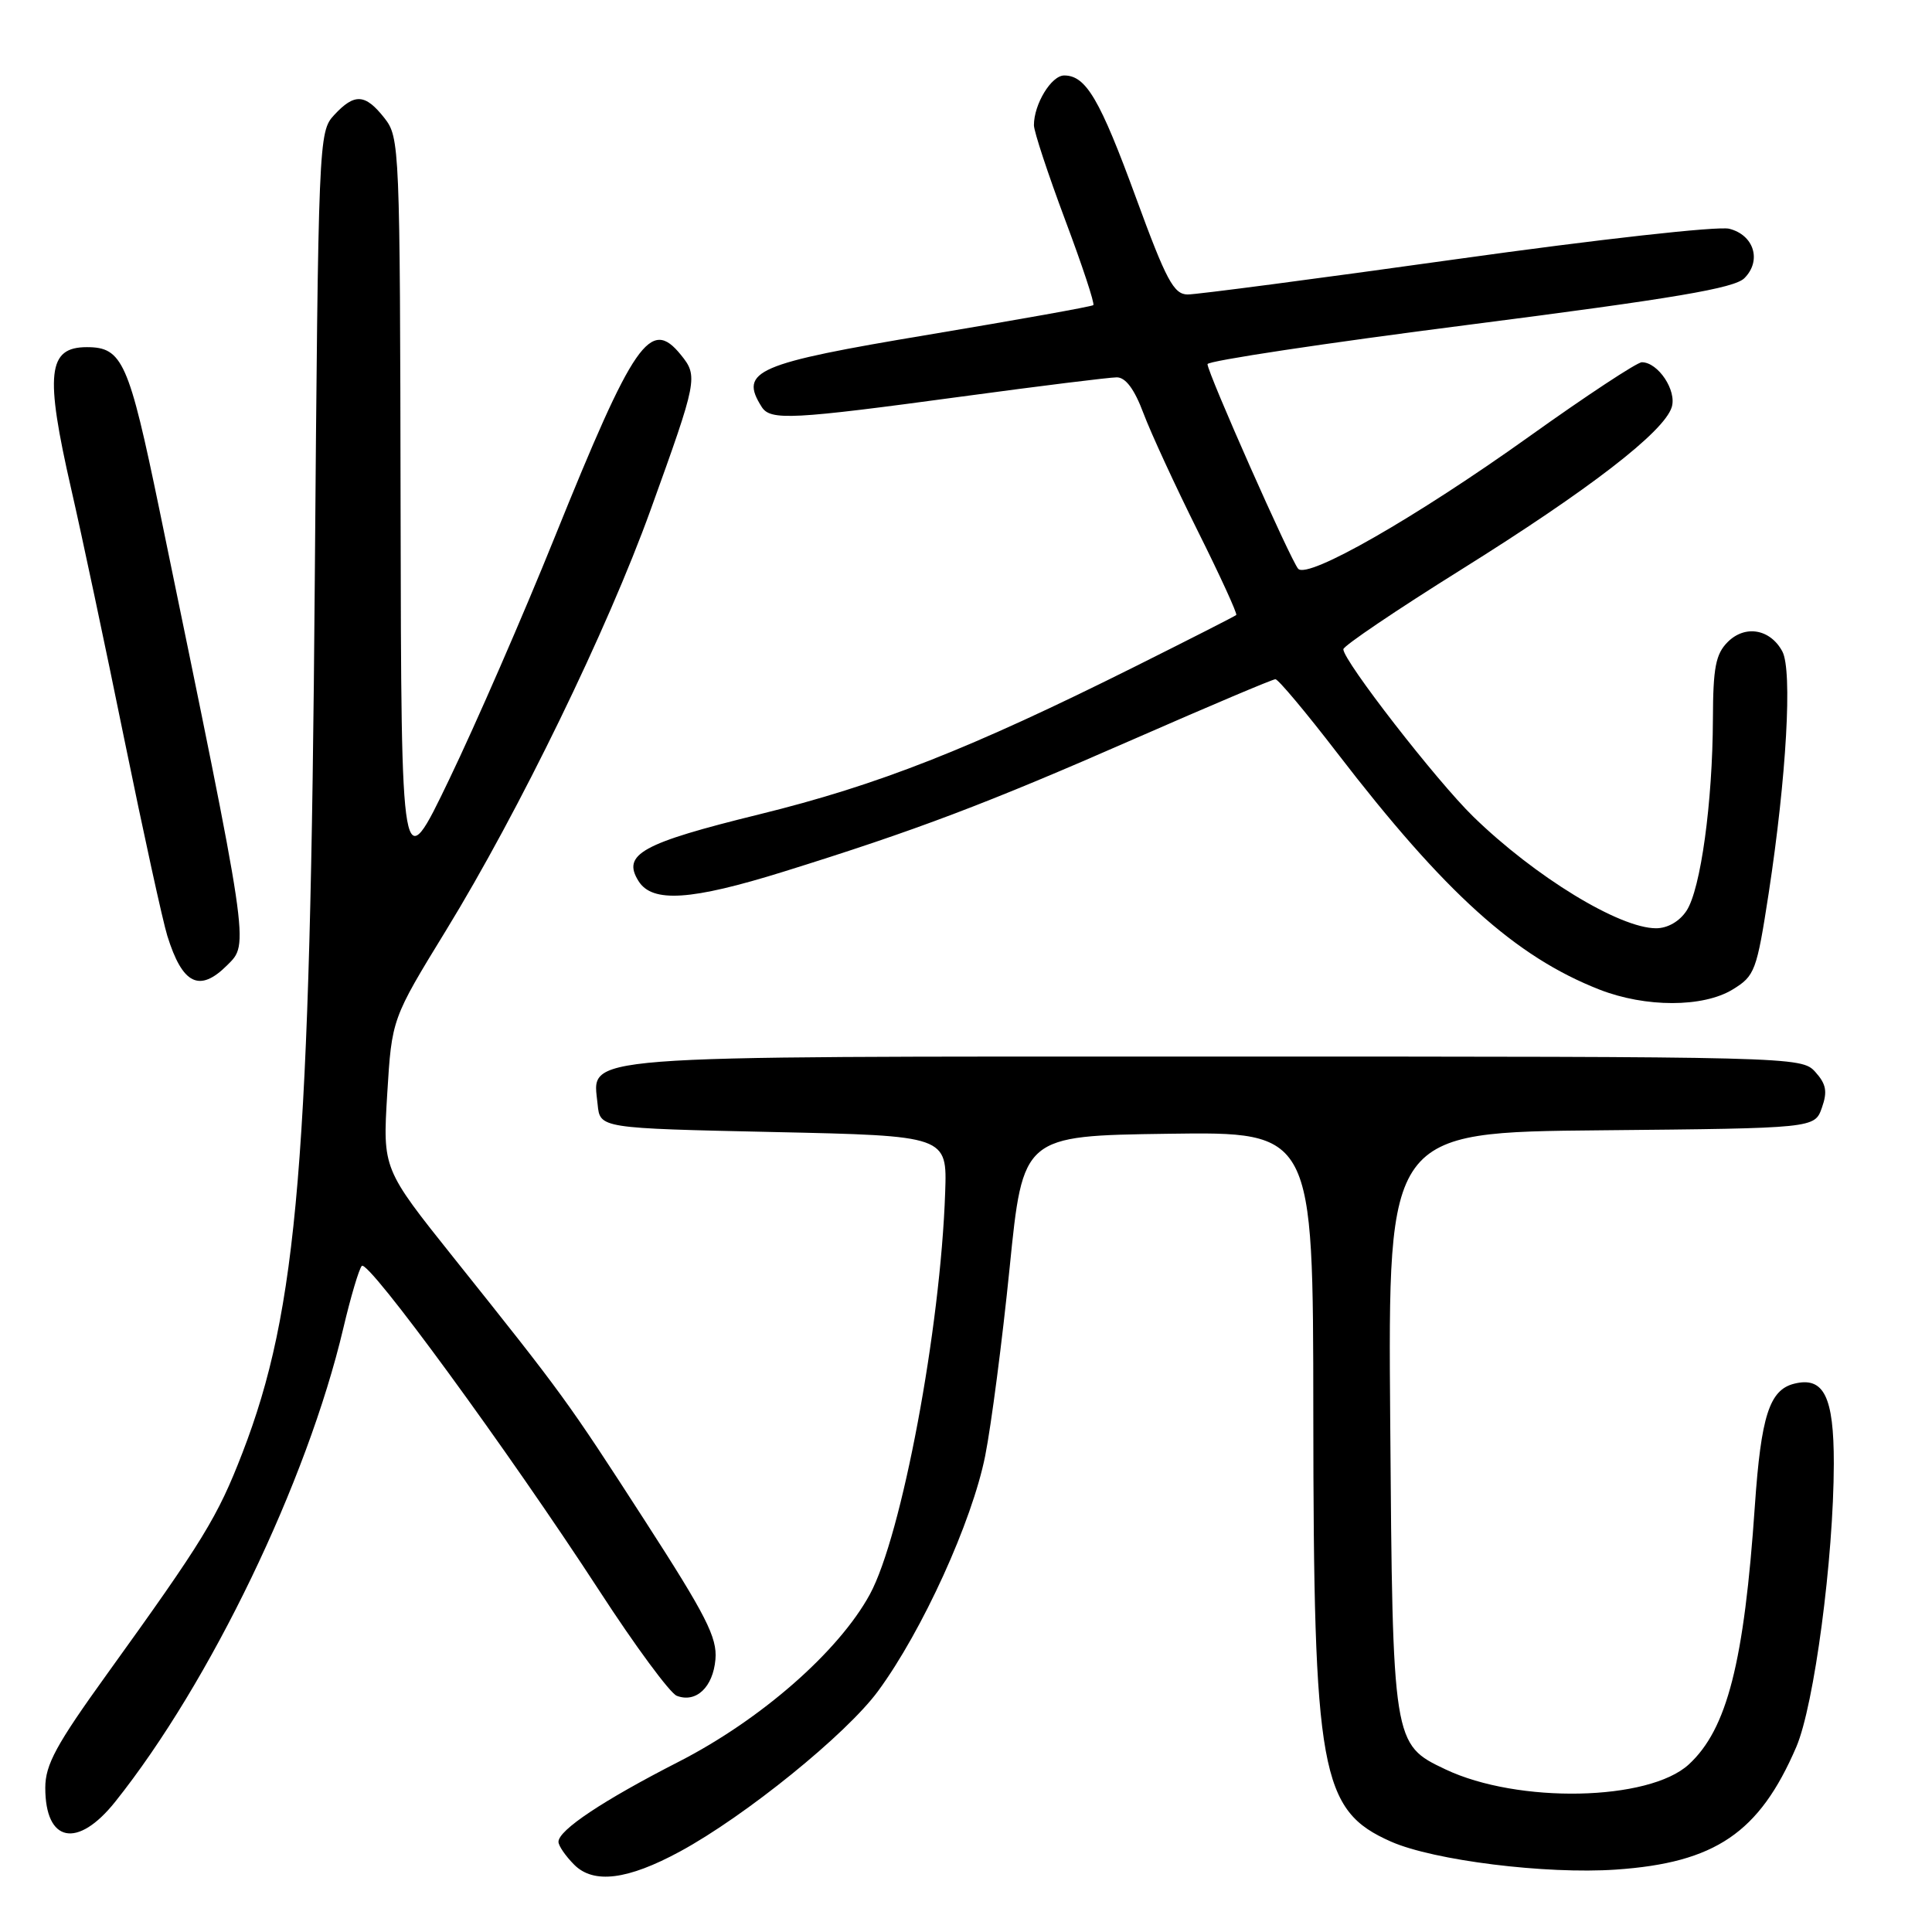 <?xml version="1.0" encoding="UTF-8" standalone="no"?>
<!DOCTYPE svg PUBLIC "-//W3C//DTD SVG 1.1//EN" "http://www.w3.org/Graphics/SVG/1.1/DTD/svg11.dtd" >
<svg xmlns="http://www.w3.org/2000/svg" xmlns:xlink="http://www.w3.org/1999/xlink" version="1.1" viewBox="0 0 256 256">
 <g >
 <path fill="currentColor"
d=" M 90.11 245.33 C 98.76 240.64 112.16 229.79 116.36 224.06 C 122.23 216.07 128.80 201.62 130.54 192.92 C 131.35 188.84 132.81 177.62 133.78 168.00 C 135.54 150.50 135.54 150.50 154.77 150.23 C 174.00 149.96 174.00 149.96 174.02 187.23 C 174.05 234.94 174.94 239.88 184.33 244.03 C 189.99 246.52 204.82 248.37 214.12 247.73 C 227.27 246.83 233.12 242.86 238.01 231.50 C 240.39 225.98 242.97 206.49 242.99 193.94 C 243.00 185.05 241.67 182.36 237.73 183.35 C 234.46 184.17 233.35 187.64 232.53 199.50 C 231.11 220.28 228.85 229.13 223.77 233.80 C 218.48 238.66 201.14 239.01 191.53 234.45 C 184.55 231.14 184.53 231.02 184.21 188.27 C 183.91 150.03 183.91 150.03 212.18 149.77 C 240.45 149.50 240.45 149.50 241.41 146.78 C 242.17 144.63 241.98 143.64 240.53 142.03 C 238.71 140.02 237.81 140.00 161.07 140.00 C 74.78 140.00 78.55 139.71 79.19 146.35 C 79.50 149.50 79.50 149.50 102.50 150.00 C 125.50 150.50 125.50 150.50 125.24 158.00 C 124.63 176.05 119.48 203.50 115.26 211.26 C 111.14 218.83 100.83 227.86 89.95 233.43 C 79.90 238.57 74.00 242.50 74.00 244.05 C 74.00 244.57 74.94 245.94 76.09 247.09 C 78.66 249.66 83.16 249.10 90.11 245.33 Z  M 15.26 238.75 C 27.85 222.98 40.70 196.32 45.49 176.00 C 46.46 171.88 47.56 168.16 47.94 167.74 C 48.76 166.82 67.34 192.23 79.42 210.79 C 84.17 218.11 88.79 224.36 89.67 224.70 C 92.23 225.69 94.48 223.57 94.80 219.87 C 95.05 216.98 93.56 214.06 85.43 201.47 C 75.13 185.52 74.65 184.86 60.14 166.69 C 50.71 154.88 50.71 154.88 51.31 144.94 C 51.92 135.00 51.92 135.00 59.12 123.25 C 68.79 107.46 80.51 83.37 86.23 67.50 C 92.42 50.35 92.52 49.86 90.22 47.02 C 86.18 42.03 84.01 45.16 73.49 71.21 C 69.31 81.58 63.02 96.01 59.52 103.28 C 53.17 116.50 53.17 116.50 53.08 67.38 C 53.00 19.27 52.96 18.22 50.93 15.63 C 48.39 12.41 46.97 12.33 44.27 15.25 C 42.22 17.46 42.18 18.44 41.71 77.00 C 41.11 153.80 39.47 173.48 32.12 192.52 C 28.83 201.03 26.97 204.07 14.17 221.84 C 7.45 231.17 6.00 233.83 6.00 236.89 C 6.00 244.15 10.27 245.00 15.26 238.75 Z  M 229.59 131.11 C 232.53 129.31 232.77 128.68 234.36 118.36 C 236.72 102.92 237.52 88.84 236.17 86.32 C 234.57 83.34 231.24 82.76 228.93 85.07 C 227.34 86.66 226.99 88.47 226.97 95.25 C 226.93 106.34 225.35 117.81 223.48 120.67 C 222.55 122.09 220.97 123.00 219.44 123.00 C 214.58 123.00 203.38 116.16 195.22 108.21 C 190.35 103.47 178.00 87.56 178.00 86.03 C 178.00 85.59 185.03 80.84 193.61 75.48 C 210.57 64.88 220.47 57.25 221.51 53.96 C 222.21 51.76 219.71 48.00 217.55 48.00 C 216.92 48.00 210.18 52.44 202.57 57.88 C 187.59 68.58 173.31 76.75 172.02 75.37 C 171.06 74.34 160.00 49.39 160.00 48.25 C 160.00 47.82 175.62 45.46 194.72 43.02 C 221.93 39.53 229.81 38.19 231.14 36.86 C 233.46 34.54 232.42 31.14 229.13 30.31 C 227.66 29.94 211.78 31.71 193.00 34.34 C 174.57 36.92 158.54 39.03 157.36 39.02 C 155.53 39.00 154.53 37.14 150.55 26.27 C 145.74 13.13 143.90 10.00 141.01 10.00 C 139.31 10.00 137.00 13.80 137.00 16.59 C 137.00 17.42 138.86 23.04 141.12 29.09 C 143.39 35.14 145.08 40.24 144.87 40.43 C 144.67 40.62 134.86 42.37 123.09 44.34 C 100.18 48.16 97.90 49.14 100.93 53.92 C 102.09 55.75 104.89 55.60 127.55 52.53 C 137.82 51.14 147.02 50.00 147.98 50.00 C 149.15 50.00 150.32 51.57 151.51 54.75 C 152.49 57.36 155.73 64.38 158.71 70.36 C 161.69 76.33 163.98 81.34 163.81 81.49 C 163.64 81.65 157.60 84.72 150.40 88.32 C 128.51 99.25 116.36 104.03 100.59 107.91 C 85.02 111.74 82.38 113.20 84.61 116.75 C 86.43 119.66 91.56 119.32 103.83 115.50 C 121.38 110.03 130.72 106.50 150.41 97.86 C 160.27 93.54 168.63 90.00 169.00 90.00 C 169.37 90.00 173.05 94.39 177.17 99.75 C 191.46 118.34 200.81 126.77 211.95 131.13 C 218.05 133.51 225.66 133.51 229.59 131.11 Z  M 30.11 127.89 C 33.03 124.97 33.17 125.95 21.13 67.57 C 17.07 47.92 16.22 46.00 11.51 46.00 C 6.31 46.00 5.93 49.48 9.44 64.82 C 10.79 70.70 13.96 85.62 16.48 98.00 C 19.01 110.38 21.57 122.08 22.17 124.00 C 24.18 130.46 26.44 131.56 30.11 127.89 Z "/>
</g>
</svg>